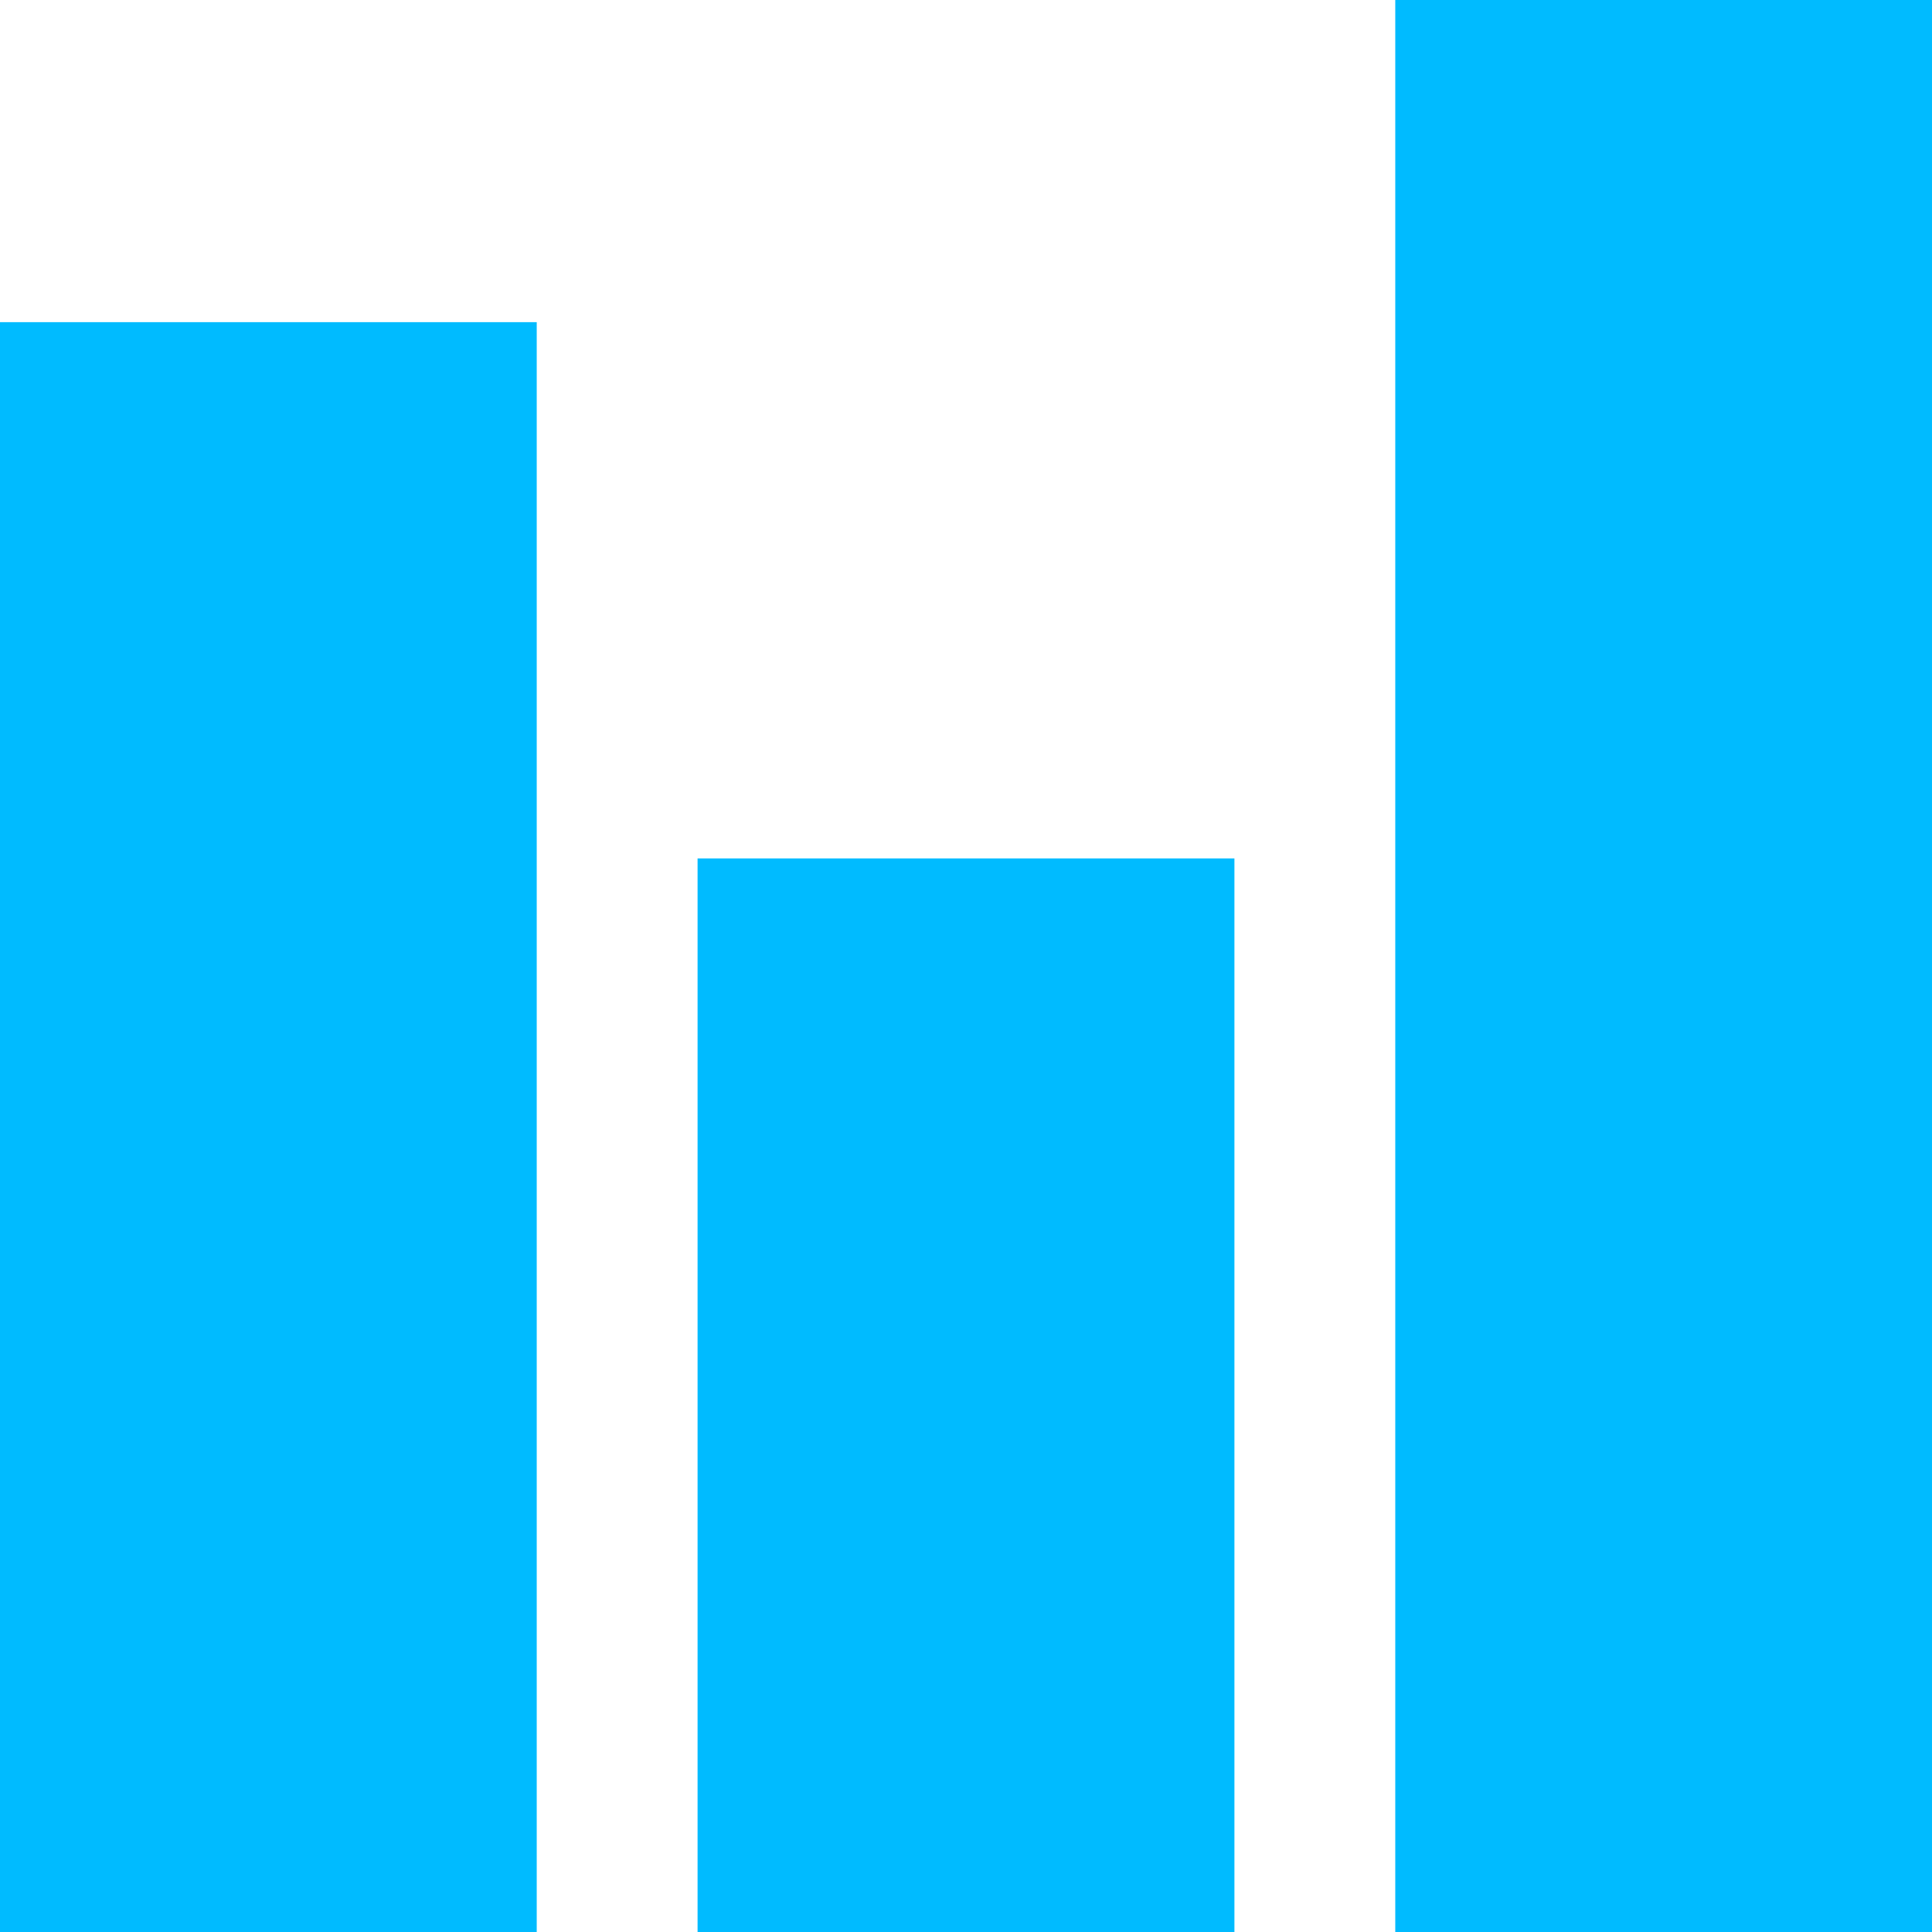 
<svg xmlns="http://www.w3.org/2000/svg" xmlns:xlink="http://www.w3.org/1999/xlink" width="16px" height="16px" viewBox="0 0 16 16" version="1.1">
<g id="surface1">
<path style=" stroke:none;fill-rule:nonzero;fill:#00bbff;fill-opacity:1;" d="M 5.777 7.109 L 10.223 7.109 L 10.223 16 L 5.777 16 Z M 0 2.668 L 4.445 2.668 L 4.445 16 L 0 16 Z M 11.555 0 L 16 0 L 16 16 L 11.555 16 Z M 11.555 0 "/>
</g>
</svg>

